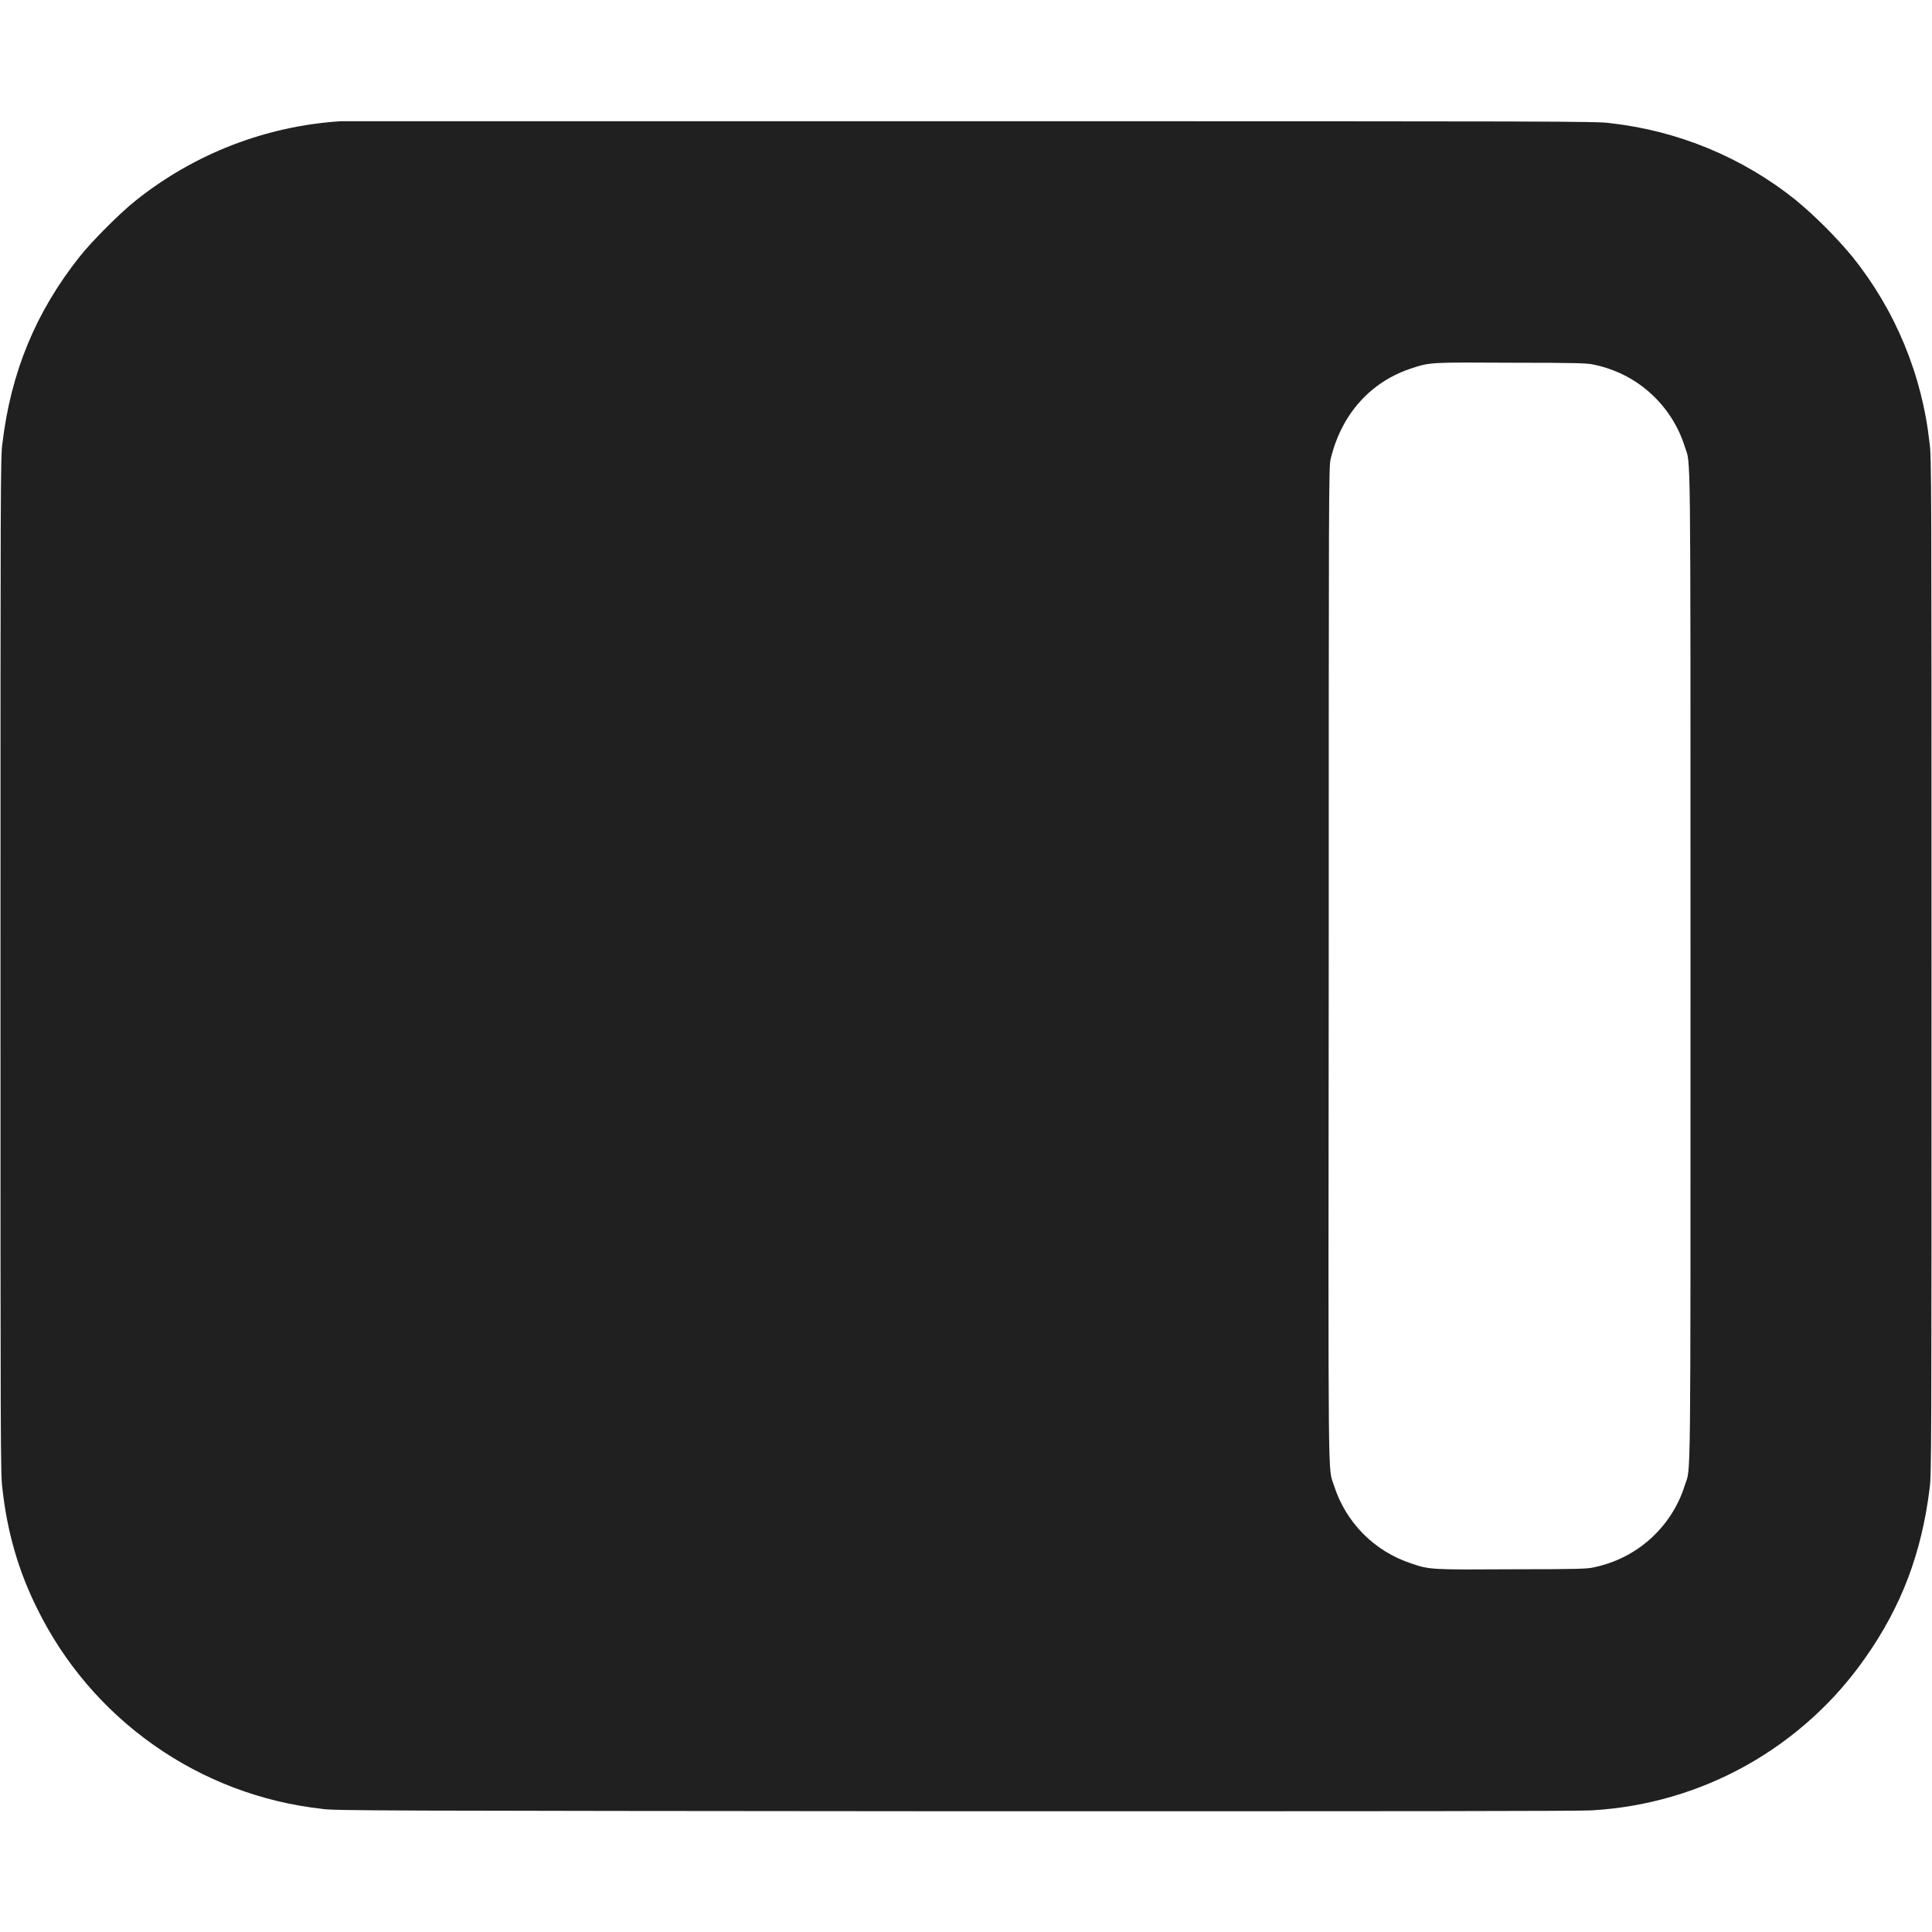 <svg width="16" height="16" viewBox="0 0 16 16" fill="none" xmlns="http://www.w3.org/2000/svg">
<path d="M2.82 1.004C2.201 1.044 1.61 1.273 1.125 1.66C1 1.758 0.758 2 0.66 2.125C0.297 2.582 0.09 3.082 0.02 3.672C0.004 3.777 0.004 4.004 0.004 7.996C0.004 12.023 0.004 12.211 0.02 12.328C0.059 12.684 0.152 13.008 0.305 13.316C0.527 13.77 0.859 14.16 1.272 14.451C1.684 14.742 2.163 14.924 2.665 14.98C2.754 14.996 3.109 14.996 7.915 15C11.59 15 13.102 15 13.191 14.992C13.639 14.965 14.074 14.838 14.465 14.619C14.856 14.399 15.193 14.095 15.449 13.727C15.746 13.305 15.914 12.863 15.98 12.328C15.996 12.218 15.996 12.023 15.996 8C15.996 3.977 15.996 3.781 15.98 3.672C15.919 3.106 15.697 2.569 15.34 2.125C15.198 1.955 15.041 1.798 14.871 1.656C14.43 1.303 13.898 1.083 13.336 1.02C13.234 1.004 12.946 1.004 8.046 1.004H2.82ZM13.2 3.02C13.375 3.056 13.537 3.137 13.669 3.257C13.802 3.377 13.9 3.53 13.953 3.7C14.003 3.86 14 3.527 14 8C14 12.473 14.004 12.14 13.953 12.3C13.9 12.47 13.802 12.623 13.669 12.743C13.536 12.863 13.374 12.944 13.199 12.98C13.152 12.992 13.074 12.996 12.539 12.996C11.859 13 11.839 13 11.691 12.949C11.54 12.9 11.402 12.816 11.29 12.703C11.178 12.59 11.095 12.452 11.047 12.301C10.997 12.141 11 12.481 11.004 7.965C11.004 4.109 11.004 3.852 11.02 3.801C11.11 3.426 11.355 3.156 11.7 3.047C11.844 3 11.852 3 12.527 3.004C13.074 3.004 13.153 3.008 13.2 3.02Z" fill="#202020"/>
</svg>
